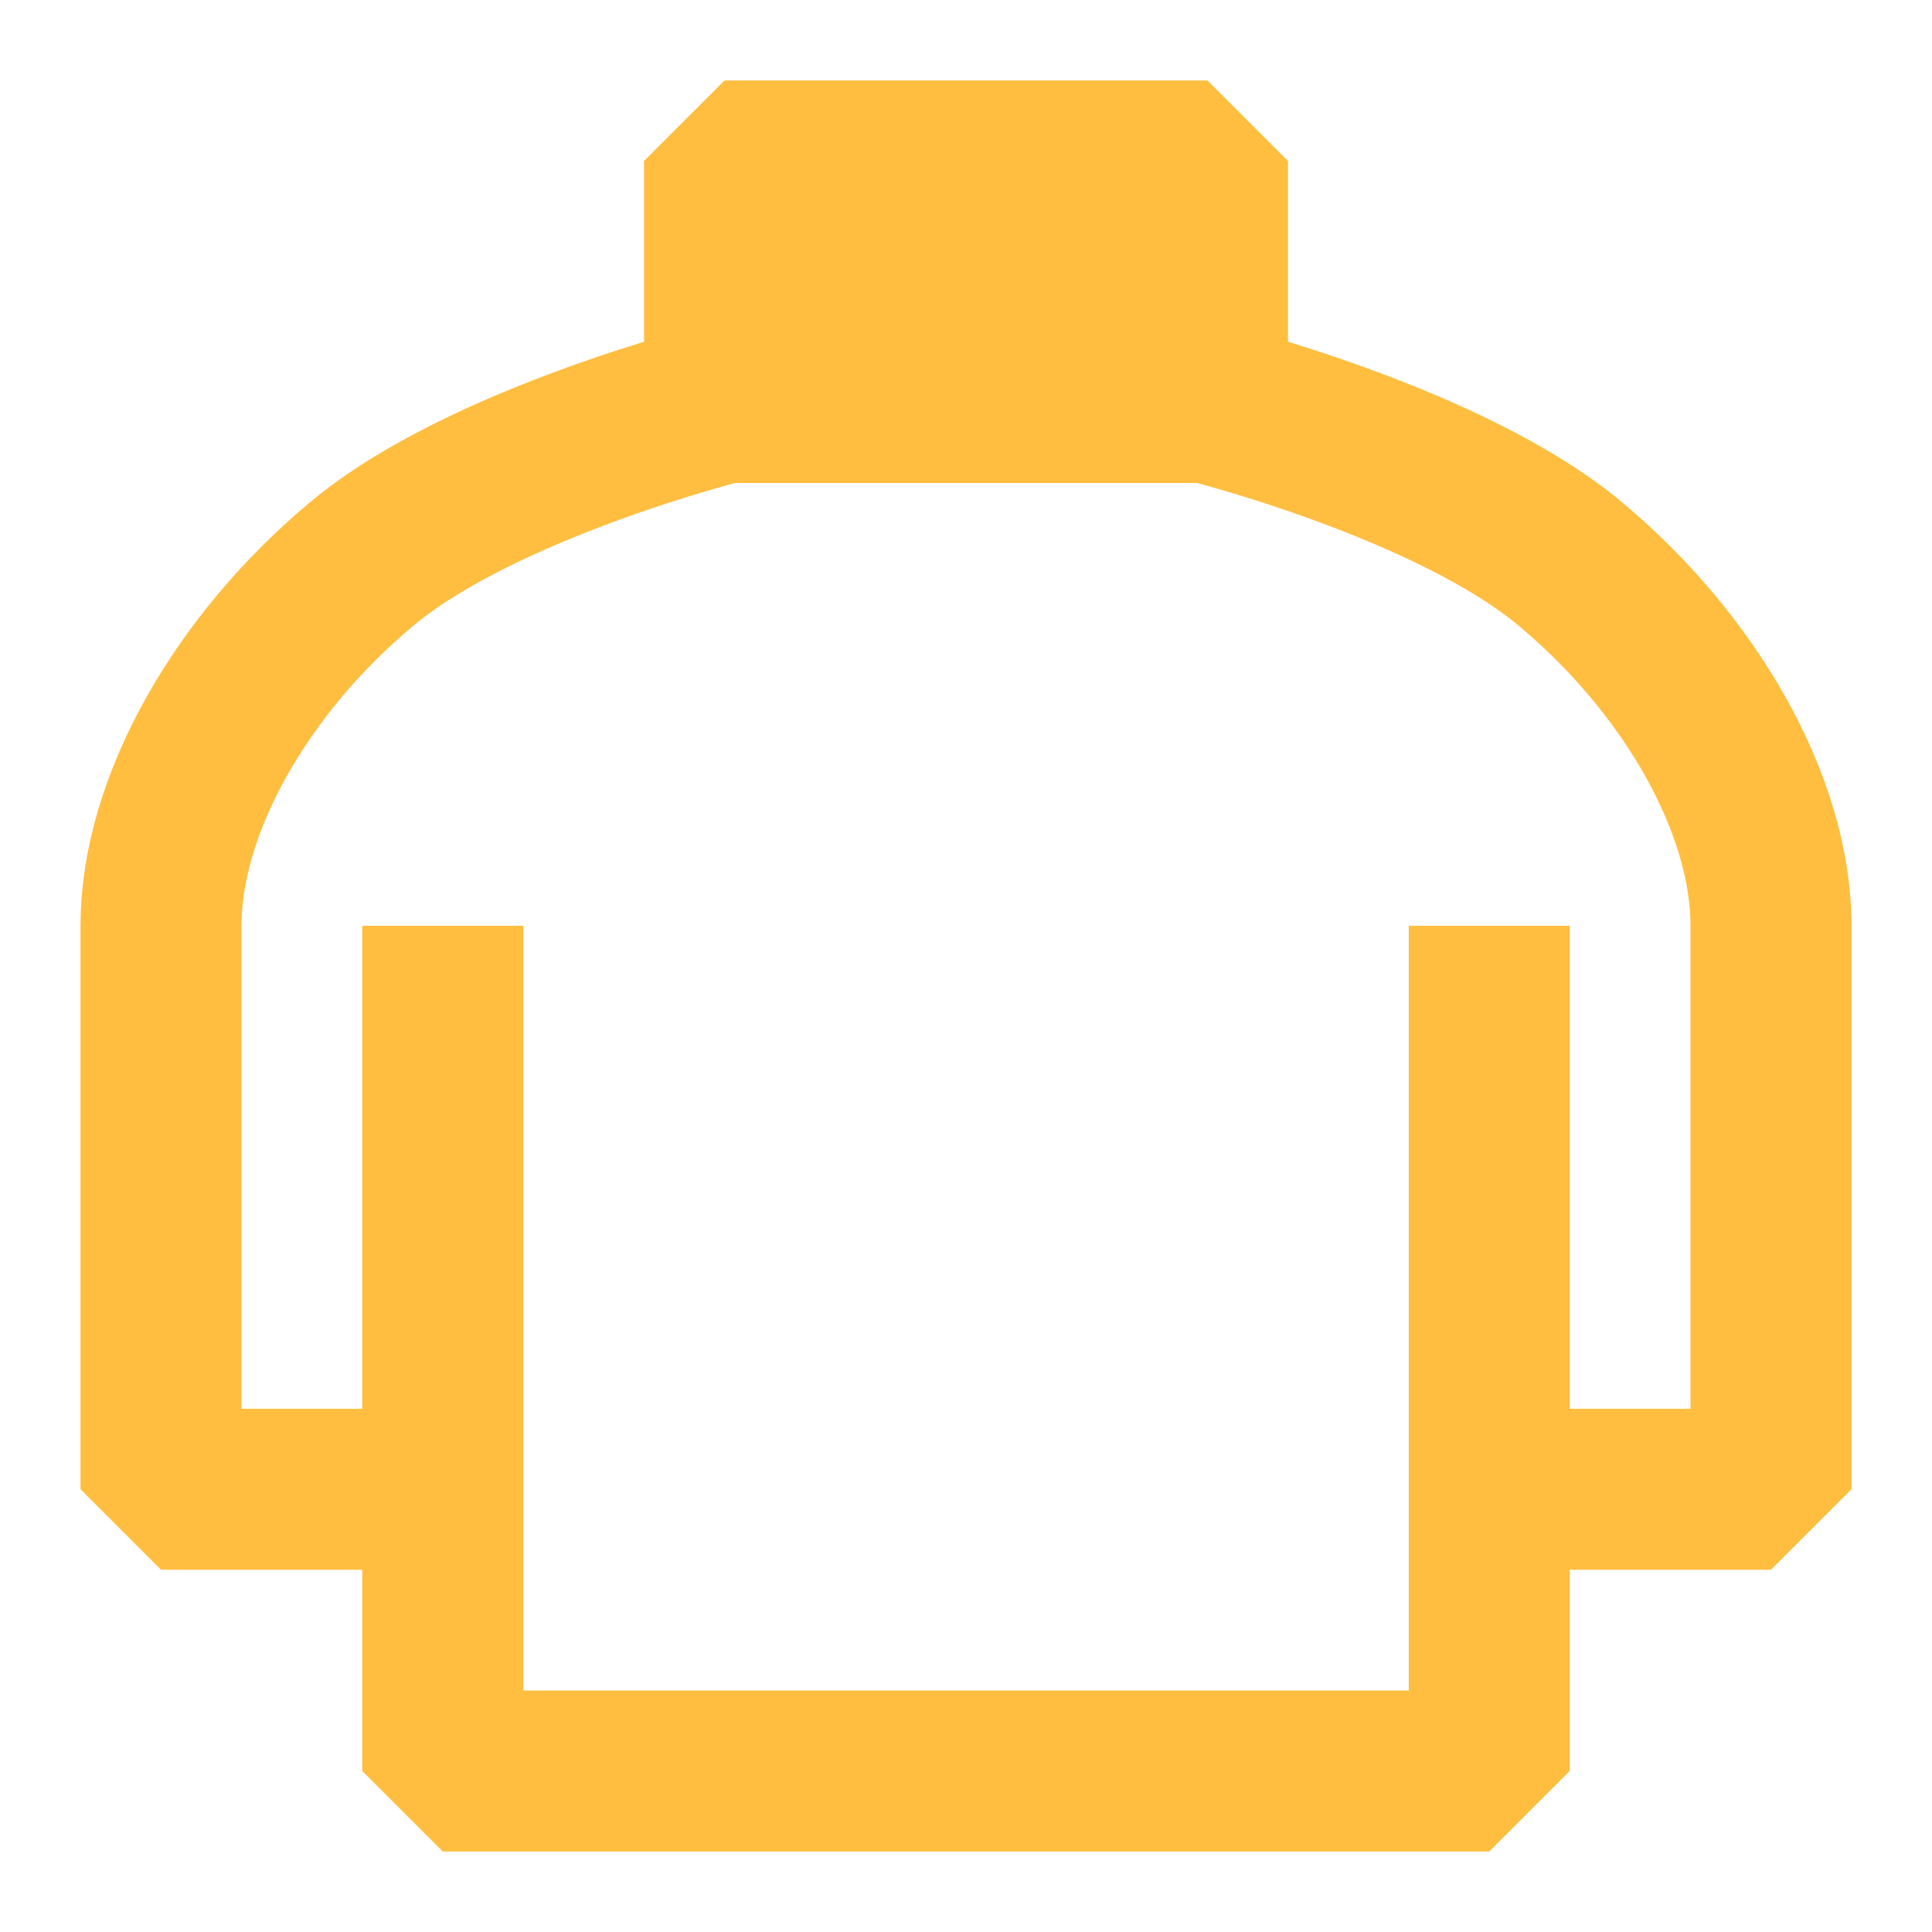 <?xml version="1.0" encoding="UTF-8"?><svg width="24" height="24" viewBox="0 0 48 48" fill="none" xmlns="http://www.w3.org/2000/svg"><path d="M37 23V37M11 37V44H37V37M11 37H4V23C4 20 6 16.5 9 14C12 11.5 18 10 18 10H30C30 10 36 11.5 39 14C42 16.5 44 20 44 23V37H37M11 37V23" stroke="#ffbe40" stroke-width="4" stroke-linecap="butt" stroke-linejoin="bevel"/><path d="M30 10H18V4H30V10Z" fill="#ffbe40" stroke="#ffbe40" stroke-width="4" stroke-linecap="butt" stroke-linejoin="bevel"/></svg>